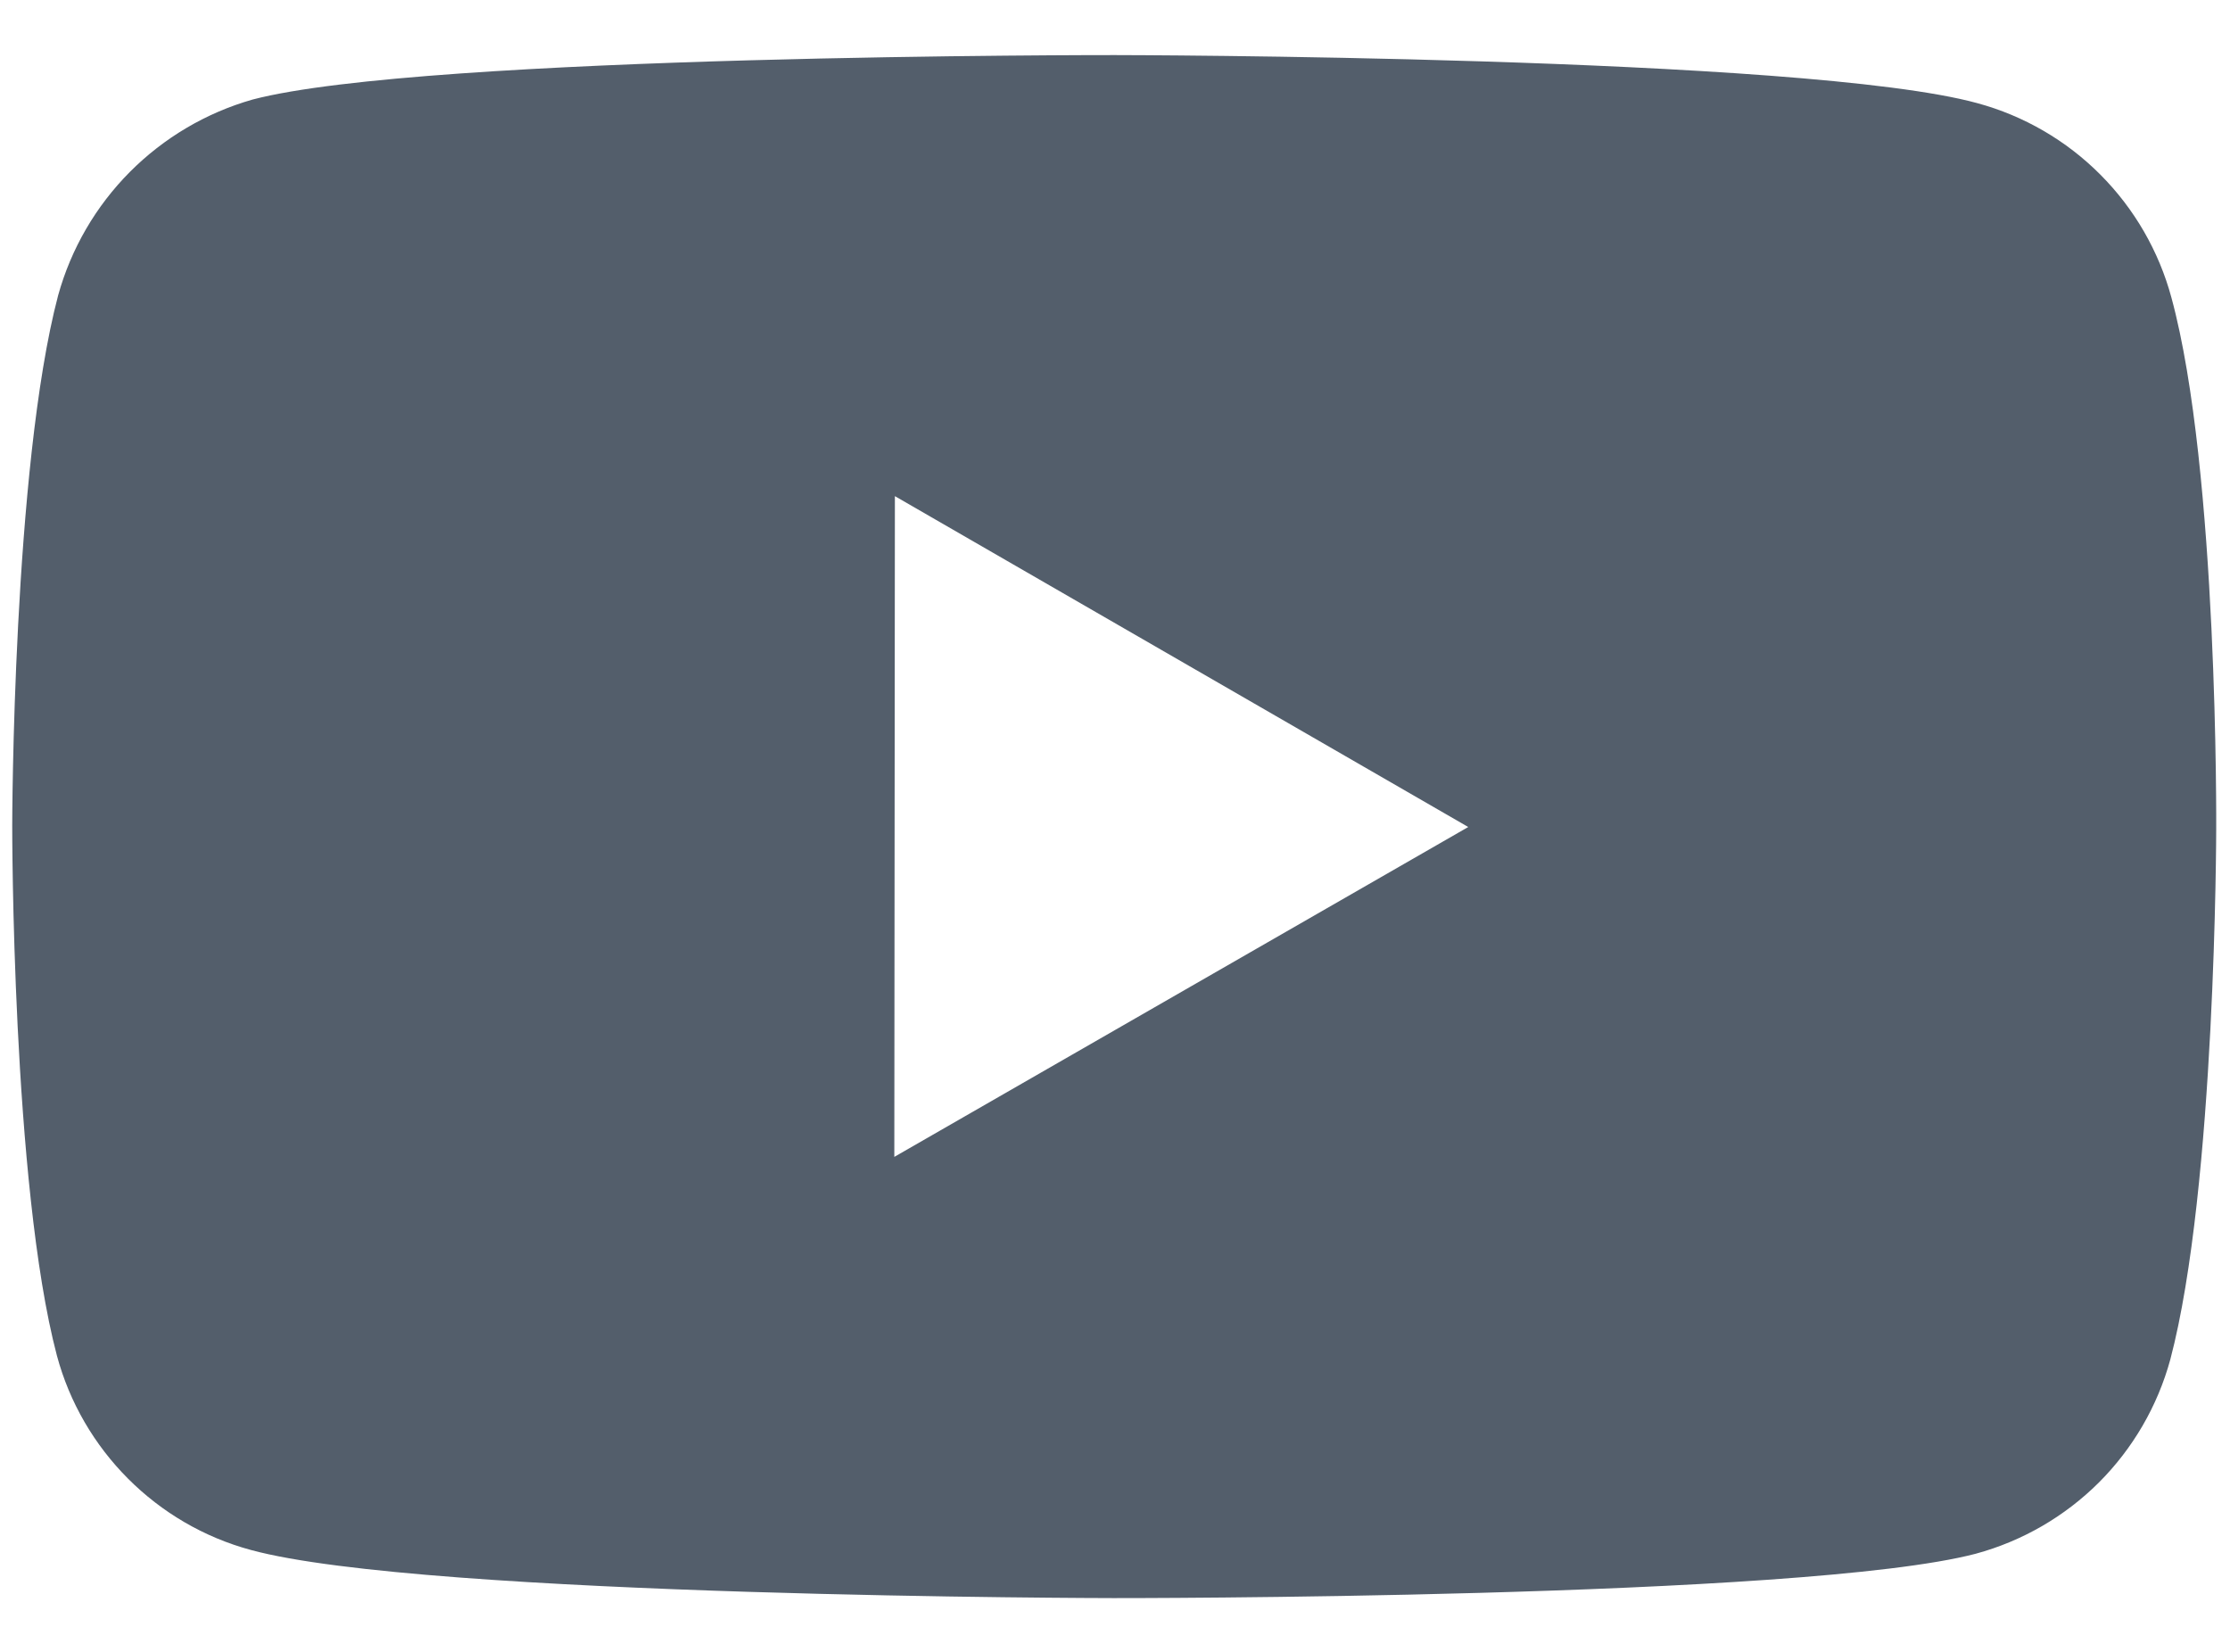 <svg width="27" height="20" viewBox="0 0 27 20" fill="none" xmlns="http://www.w3.org/2000/svg">
<path d="M26.291 3.604C26.139 3.041 25.842 2.527 25.43 2.114C25.018 1.7 24.504 1.402 23.941 1.249C21.853 0.676 13.5 0.667 13.5 0.667C13.5 0.667 5.148 0.657 3.059 1.205C2.496 1.365 1.984 1.668 1.571 2.083C1.159 2.498 0.86 3.012 0.704 3.576C0.153 5.664 0.148 9.995 0.148 9.995C0.148 9.995 0.143 14.347 0.689 16.413C0.996 17.556 1.896 18.459 3.04 18.767C5.149 19.34 13.48 19.349 13.48 19.349C13.48 19.349 21.833 19.359 23.921 18.812C24.485 18.659 24.998 18.362 25.412 17.95C25.825 17.537 26.123 17.024 26.277 16.461C26.829 14.375 26.833 10.045 26.833 10.045C26.833 10.045 26.86 5.692 26.291 3.604ZM10.828 14.007L10.835 6.007L17.777 10.013L10.828 14.007Z" fill="#535E6B"/>
</svg>
